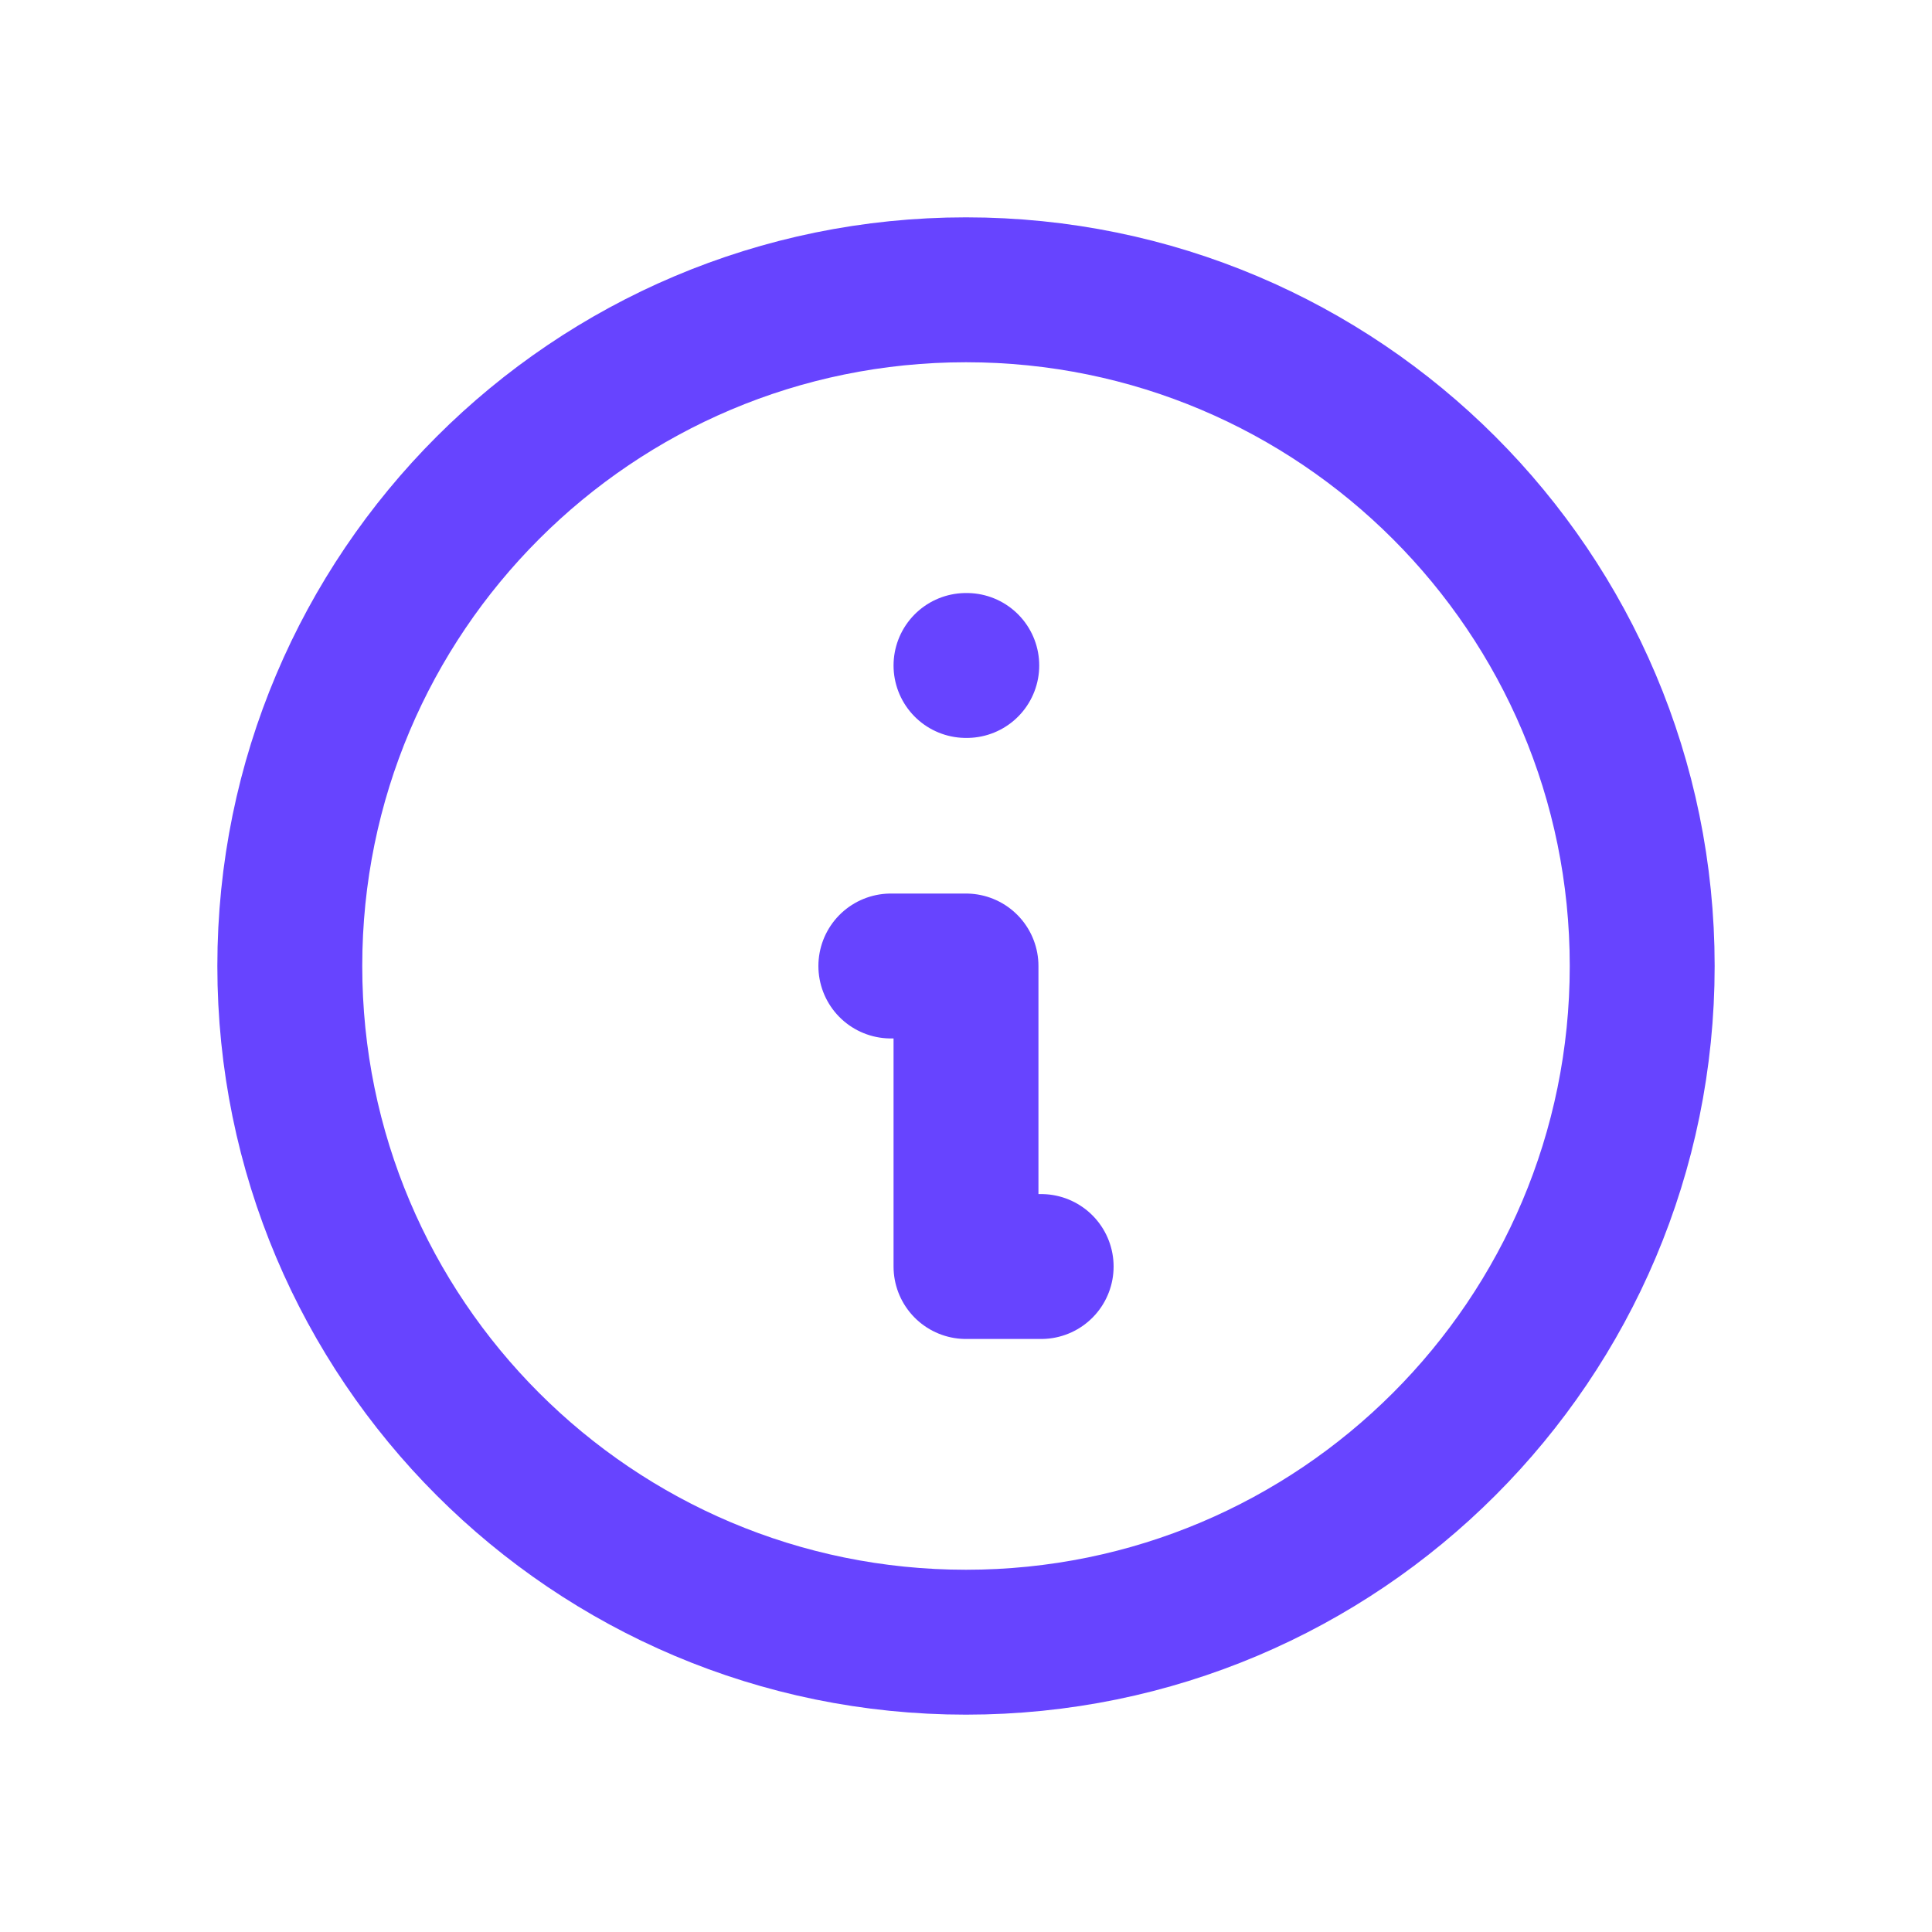 <svg width="20" height="20" viewBox="0 0 20 20" fill="none" xmlns="http://www.w3.org/2000/svg">
<g id="Media / Icon / Unfilled / information-circle">
<path id="Icon" d="M10.778 13.111H10V10H9.222M10 6.889H10.008M17 10C17 13.866 13.866 17 10 17C6.134 17 3 13.866 3 10C3 6.134 6.134 3 10 3C13.866 3 17 6.134 17 10Z" stroke="#6744FF" stroke-width="1.5" stroke-linecap="round" stroke-linejoin="round"/>
</g>
</svg>
